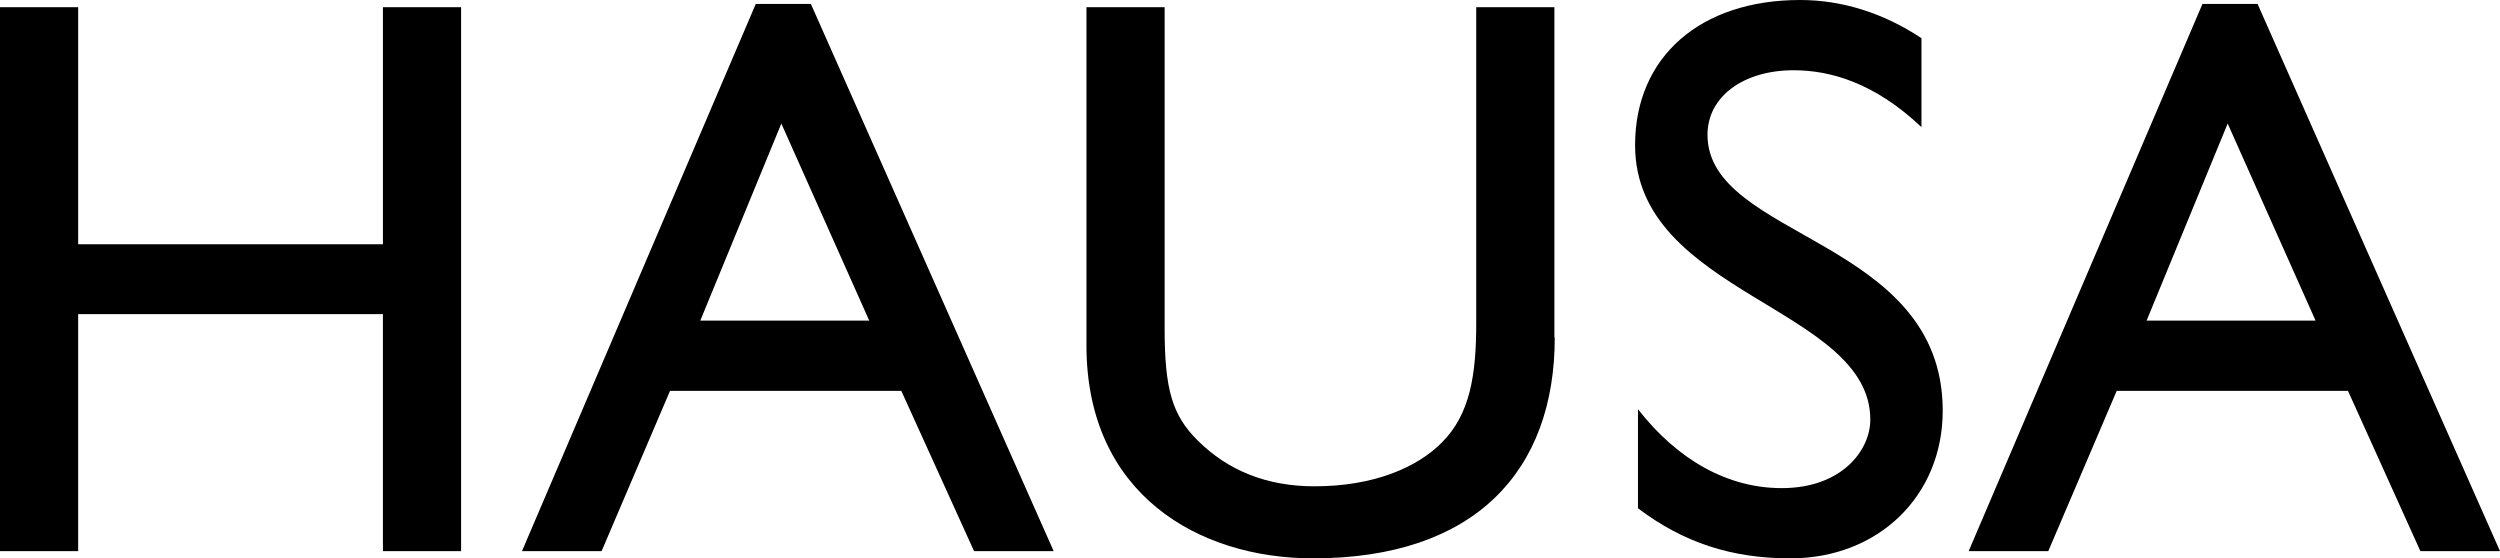 <?xml version="1.0" encoding="utf-8"?>
<!-- Generator: Adobe Illustrator 18.0.0, SVG Export Plug-In . SVG Version: 6.00 Build 0)  -->
<!DOCTYPE svg PUBLIC "-//W3C//DTD SVG 1.1//EN" "http://www.w3.org/Graphics/SVG/1.1/DTD/svg11.dtd">
<svg version="1.1" id="Layer_1" xmlns="http://www.w3.org/2000/svg" xmlns:xlink="http://www.w3.org/1999/xlink" x="0px" y="0px"
	 width="69.4px" height="15.5px" viewBox="961.08 3.79 69.4 15.5" style="enable-background:new 961.08 3.79 69.4 15.5;"
	 xml:space="preserve">
<style type="text/css">
	.st0{fill-rule:evenodd;clip-rule:evenodd;}
	.st1{fill:#1E1E1E;}
</style>
<g>
	<path d="M973.88,19.09h-2.17v-6.58h-8.46v6.58h-2.17V3.99h2.17v6.58h8.46V3.99h2.17V19.09z"/>
	<path d="M990.33,19.09h-2.21l-2.02-4.45h-6.42l-1.9,4.45h-2.21l6.49-15.19h1.53L990.33,19.09z M980.52,12.69h4.69l-2.44-5.47
		L980.52,12.69z"/>
	<path d="M1004.24,13.16c0,3.7-2.21,6.13-6.71,6.13c-3.19,0-6.29-1.79-6.29-5.91V3.99h2.17v8.92c0,1.71,0.22,2.41,0.91,3.1
		c0.86,0.86,1.95,1.28,3.25,1.28c1.66,0,2.86-0.53,3.54-1.22c0.78-0.78,0.95-1.88,0.95-3.3V3.99h2.17V13.16z"/>
	<path d="M1014.41,7.31c-1.29-1.22-2.52-1.57-3.54-1.57c-1.39,0-2.39,0.73-2.39,1.79c0,2.9,6.53,2.86,6.53,7.66
		c0,2.37-1.79,4.1-4.23,4.1c-1.64,0-2.97-0.44-4.23-1.39v-2.75c1.11,1.42,2.5,2.19,3.99,2.19c1.68,0,2.46-1.06,2.46-1.9
		c0-3.12-6.53-3.48-6.53-7.62c0-2.46,1.82-4.03,4.58-4.03c1.15,0,2.3,0.35,3.37,1.06V7.31z"/>
	<path d="M1030.48,19.09h-2.21l-2.01-4.45h-6.42l-1.9,4.45h-2.21l6.49-15.19h1.53L1030.48,19.09z M1020.67,12.69h4.69l-2.44-5.47
		L1020.67,12.69z"/>
</g>
</svg>
